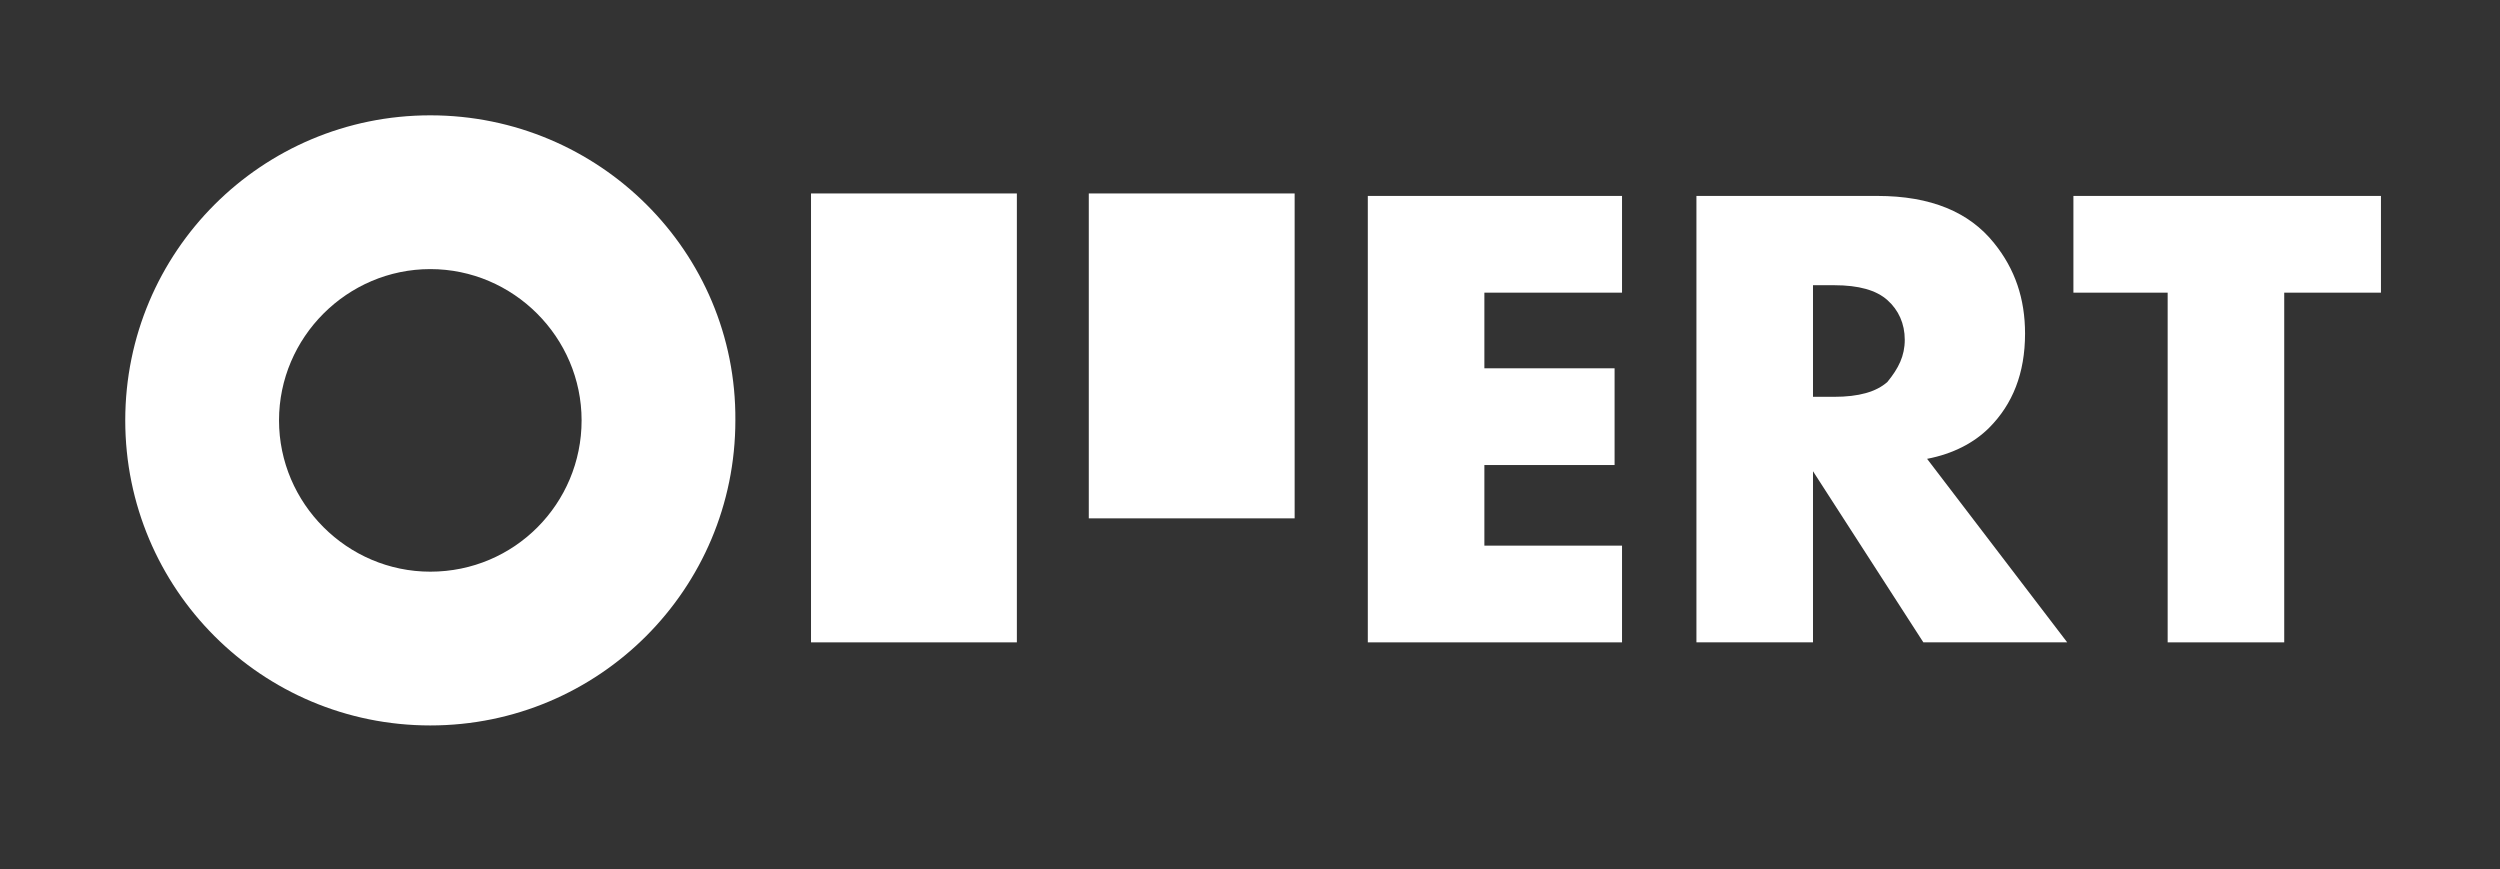 <?xml version="1.0" encoding="utf-8"?>
<!-- Generator: Adobe Illustrator 17.1.0, SVG Export Plug-In . SVG Version: 6.00 Build 0)  -->
<!DOCTYPE svg PUBLIC "-//W3C//DTD SVG 1.1//EN" "http://www.w3.org/Graphics/SVG/1.1/DTD/svg11.dtd">
<svg version="1.1" id="Layer_1" xmlns="http://www.w3.org/2000/svg" xmlns:xlink="http://www.w3.org/1999/xlink" x="0px" y="0px"
	 viewBox="0 0 201.6 70.1" enable-background="new 0 0 201.6 70.1" xml:space="preserve">
<rect x="0" y="0" width="201.6" height="70.1" fill="#333333" stroke="none"/>
<path fill="#FFFFFF" d="M34.7,9.3c-13.6,0-24.6,11-24.6,24.6c0,13.6,11,24.6,24.6,24.6c13.6,0,24.6-11,24.6-24.6
	C59.4,20.3,48.3,9.3,34.7,9.3z M34.7,46.1c-6.7,0-12.2-5.5-12.2-12.2S28,21.7,34.7,21.7c6.7,0,12.2,5.5,12.2,12.2
	S41.5,46.1,34.7,46.1z"/>
<g>
	<g>
		<path fill="#FFFFFF" d="M130.8,51.8h-20.5v-36h20.5v7.8h-11.1v6.1h10.5v7.8h-10.5V44h11.1V51.8z"/>
		<path fill="#FFFFFF" d="M166.7,51.8h-11.6L146.2,38v13.8h-9.4v-36h14.6c4.3,0,7.4,1.3,9.4,3.8c1.7,2.1,2.5,4.5,2.5,7.3
			c0,3.2-1,5.7-2.9,7.6c-1.2,1.2-2.9,2.1-5,2.5L166.7,51.8z M153.6,27.4c0-1.3-0.5-2.4-1.4-3.2c-0.9-0.8-2.3-1.2-4.3-1.2h-1.7v9h1.7
			c2,0,3.4-0.4,4.3-1.2C153.1,29.7,153.6,28.7,153.6,27.4z"/>
		<path fill="#FFFFFF" d="M192,23.6h-7.8v28.2h-9.4V23.6h-7.6v-7.8H192V23.6z"/>
	</g>
	<rect x="65.4" y="15.6" fill="#FFFFFF" width="16.6" height="36.2"/>
	<rect x="87.8" y="15.6" fill="#FFFFFF" width="16.6" height="26.2"/>
</g>
</svg>
